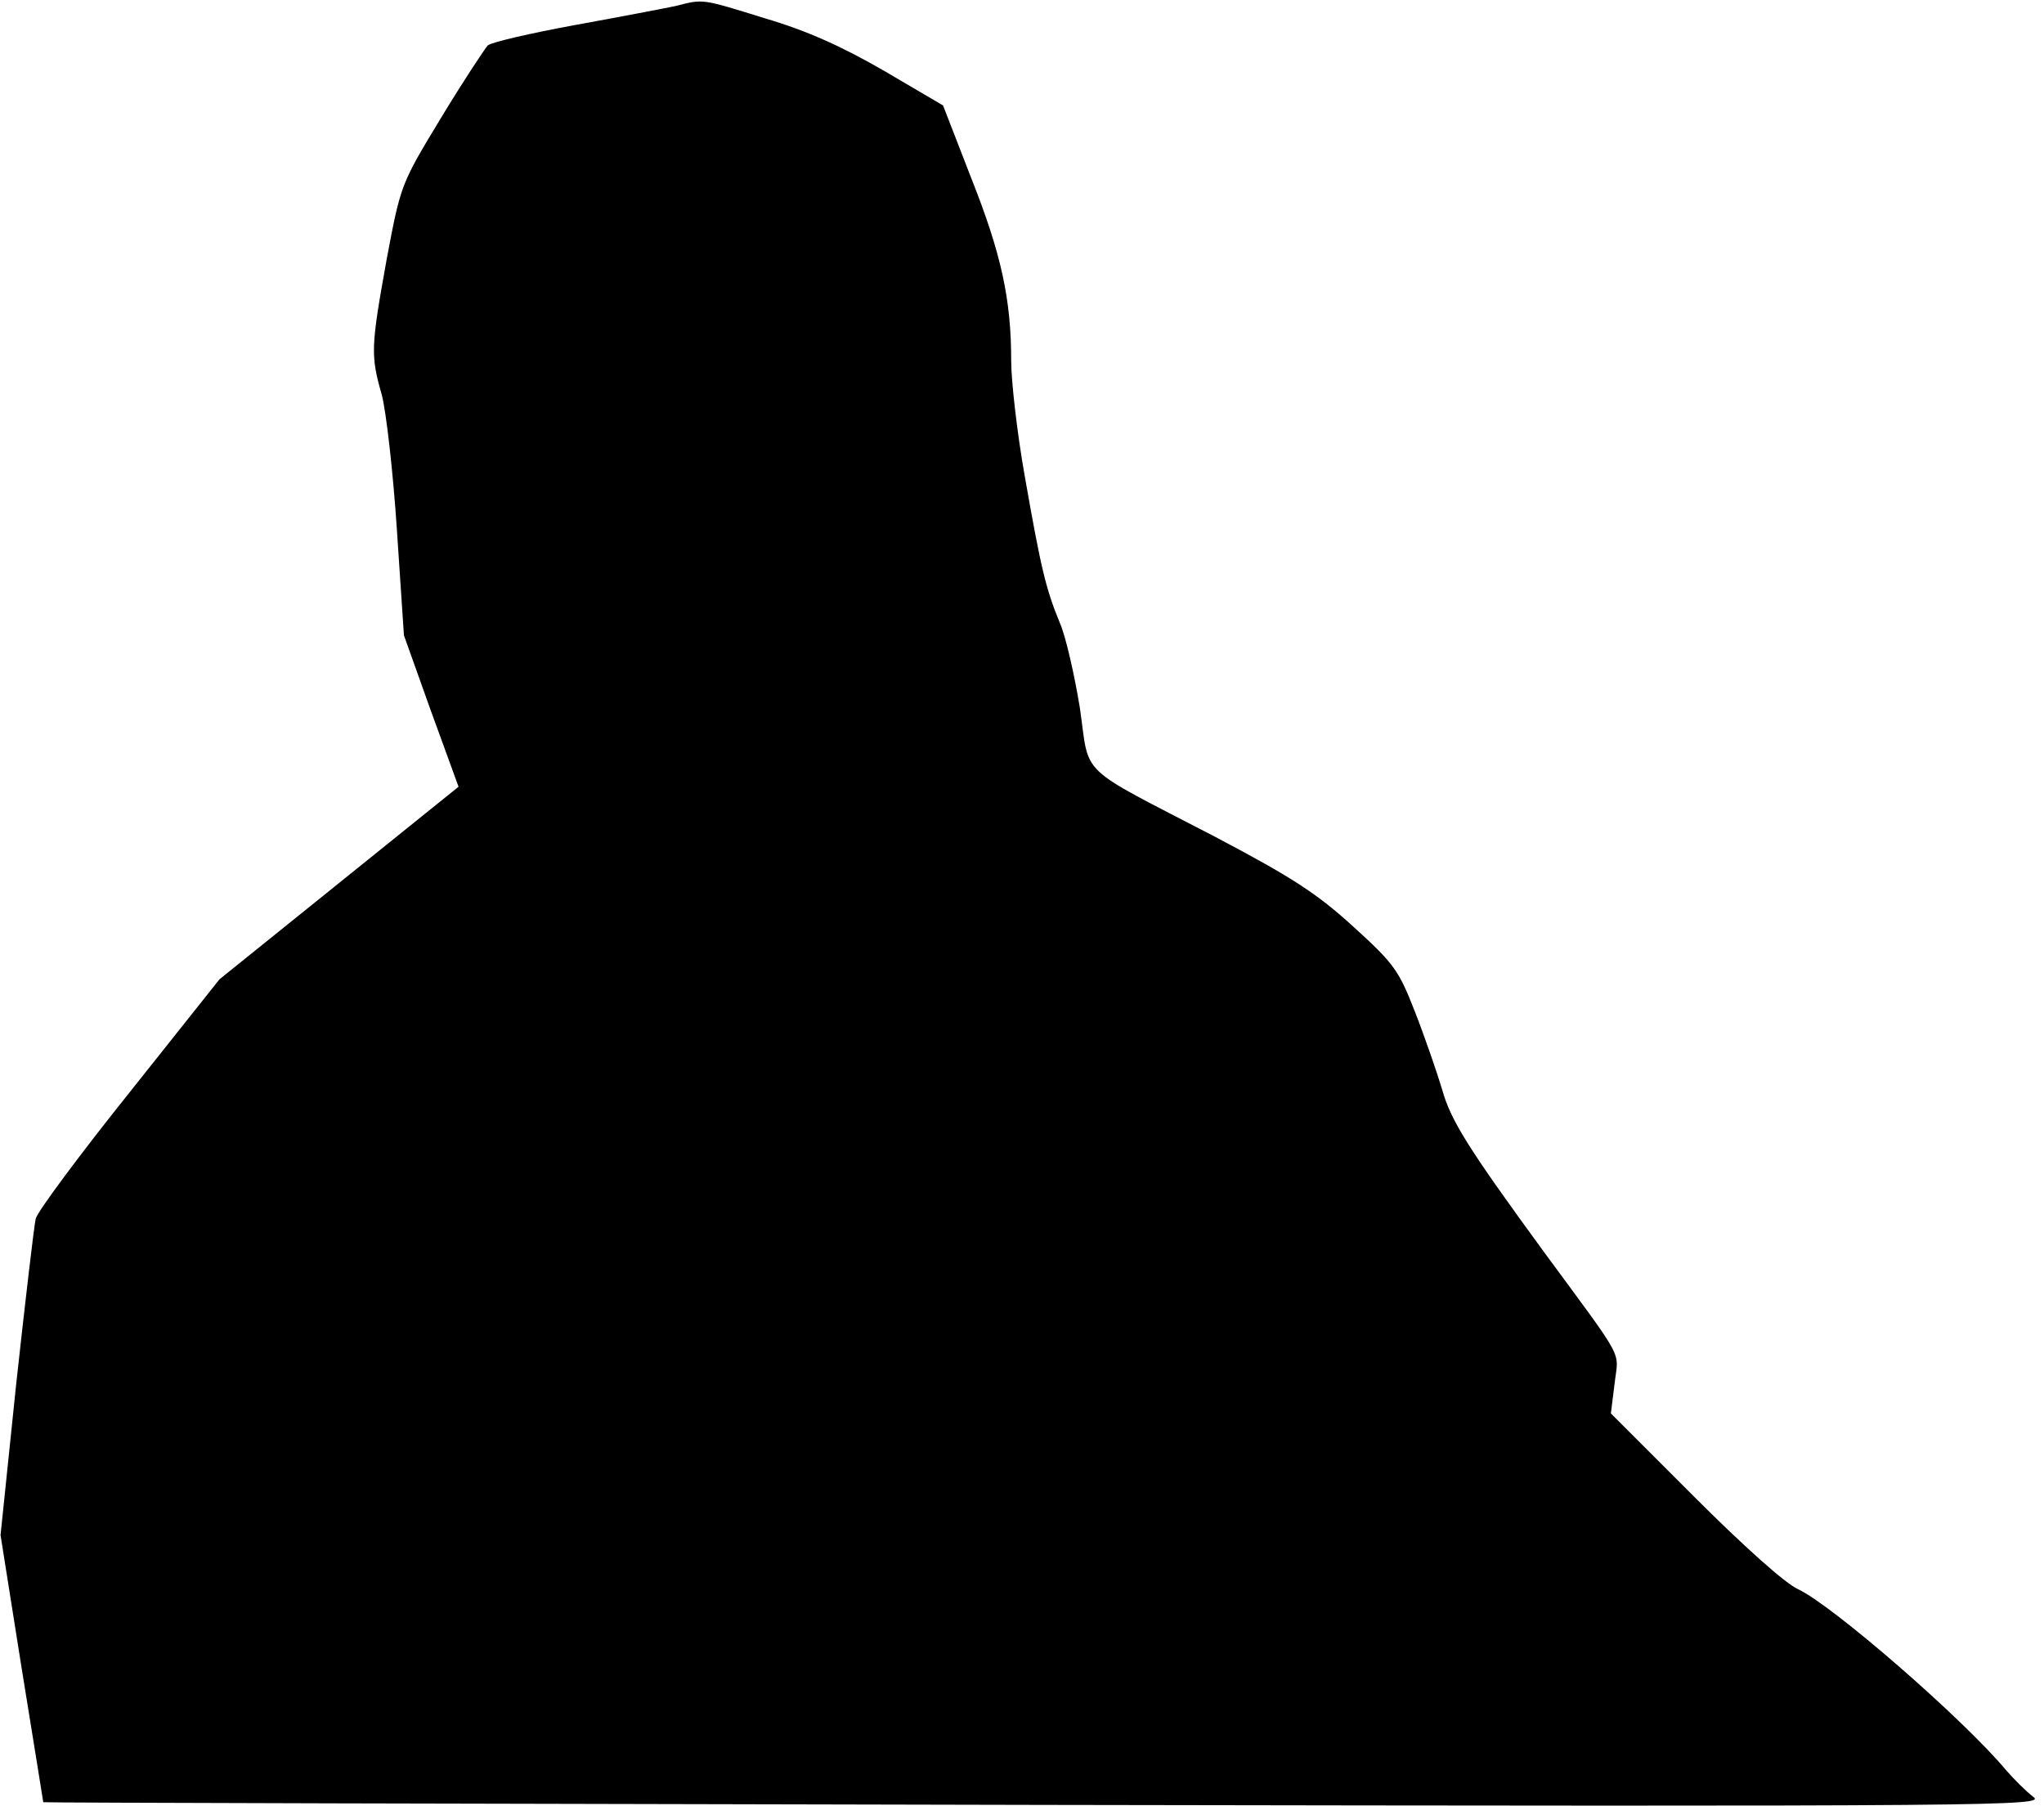 <?xml version="1.0" standalone="no"?>
<!DOCTYPE svg PUBLIC "-//W3C//DTD SVG 20010904//EN"
 "http://www.w3.org/TR/2001/REC-SVG-20010904/DTD/svg10.dtd">
<svg version="1.0" xmlns="http://www.w3.org/2000/svg"
 width="378pt" height="334pt" viewBox="0 0 378 334"
 preserveAspectRatio="xMidYMid meet">
<g transform="translate(0,334) scale(0.1,-0.1)"
fill="#000000" stroke="none">
<path fill="#000000" stroke="none" d="M1250 3329 c-19 -4 -102 -20 -185 -35
-82 -15 -156 -32 -163 -38 -6 -7 -46 -67 -87 -135 -74 -122 -74 -123 -100
-261 -29 -161 -30 -177 -9 -250 8 -30 21 -143 28 -250 l13 -195 50 -140 51
-140 -221 -178 -221 -178 -167 -210 c-92 -115 -170 -220 -173 -233 -3 -13 -19
-150 -36 -305 l-29 -280 39 -246 c22 -136 40 -247 40 -248 0 -1 834 -3 1853
-5 1781 -3 1851 -2 1827 15 -13 10 -35 32 -49 48 -80 96 -323 307 -386 336
-24 11 -100 79 -193 172 l-153 153 7 56 c7 62 22 35 -131 243 -138 189 -172
242 -188 300 -10 33 -32 97 -50 143 -30 77 -38 89 -114 158 -68 62 -113 91
-255 166 -260 135 -232 109 -251 239 -10 61 -26 132 -37 157 -26 63 -35 101
-65 272 -14 79 -25 175 -25 213 0 113 -18 197 -74 338 l-52 134 -109 64 c-78
45 -142 74 -220 97 -119 37 -114 36 -165 23z"/>
</g>
</svg>
